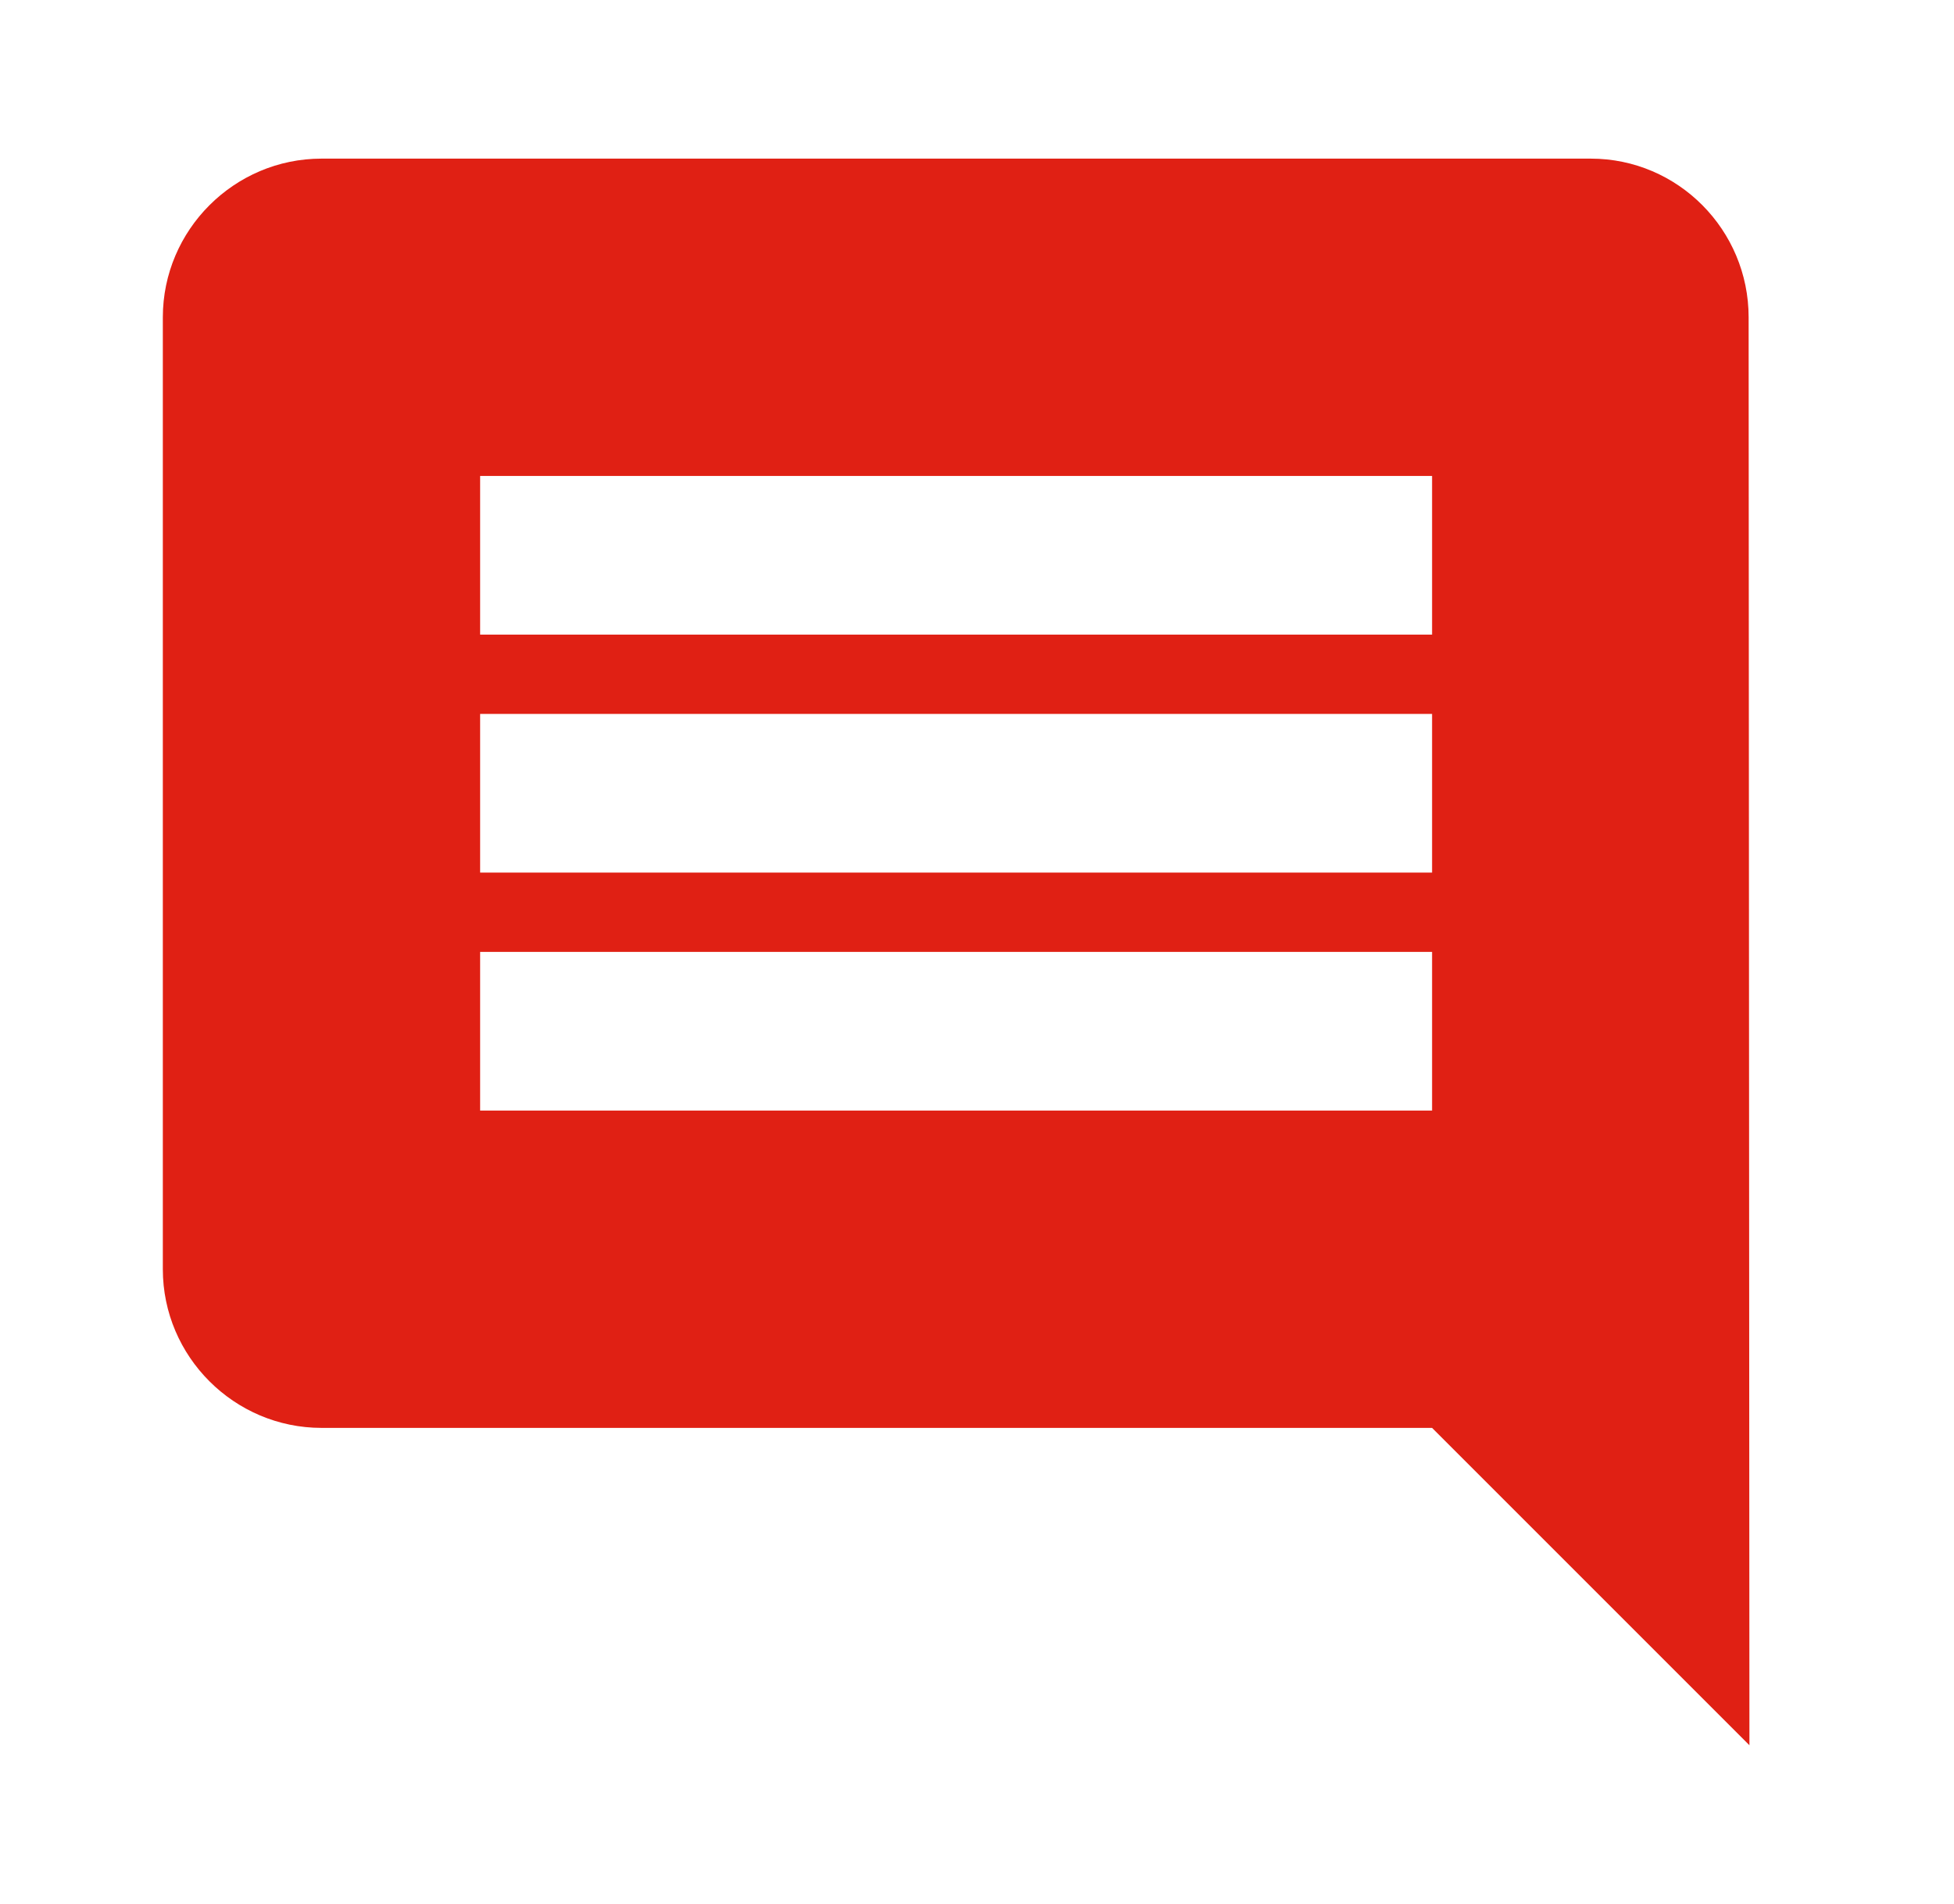 <svg width="39" height="38" viewBox="0 0 39 38" fill="none" xmlns="http://www.w3.org/2000/svg">
<path d="M34.901 6.333C34.901 4.591 33.492 3.166 31.75 3.166H6.417C4.675 3.166 3.25 4.591 3.25 6.333V25.333C3.25 27.074 4.675 28.499 6.417 28.499H28.583L34.917 34.833L34.901 6.333ZM28.583 22.166H9.583V18.999H28.583V22.166ZM28.583 17.416H9.583V14.249H28.583V17.416ZM28.583 12.666H9.583V9.499H28.583V12.666Z" fill="#E02014"/>
</svg>
